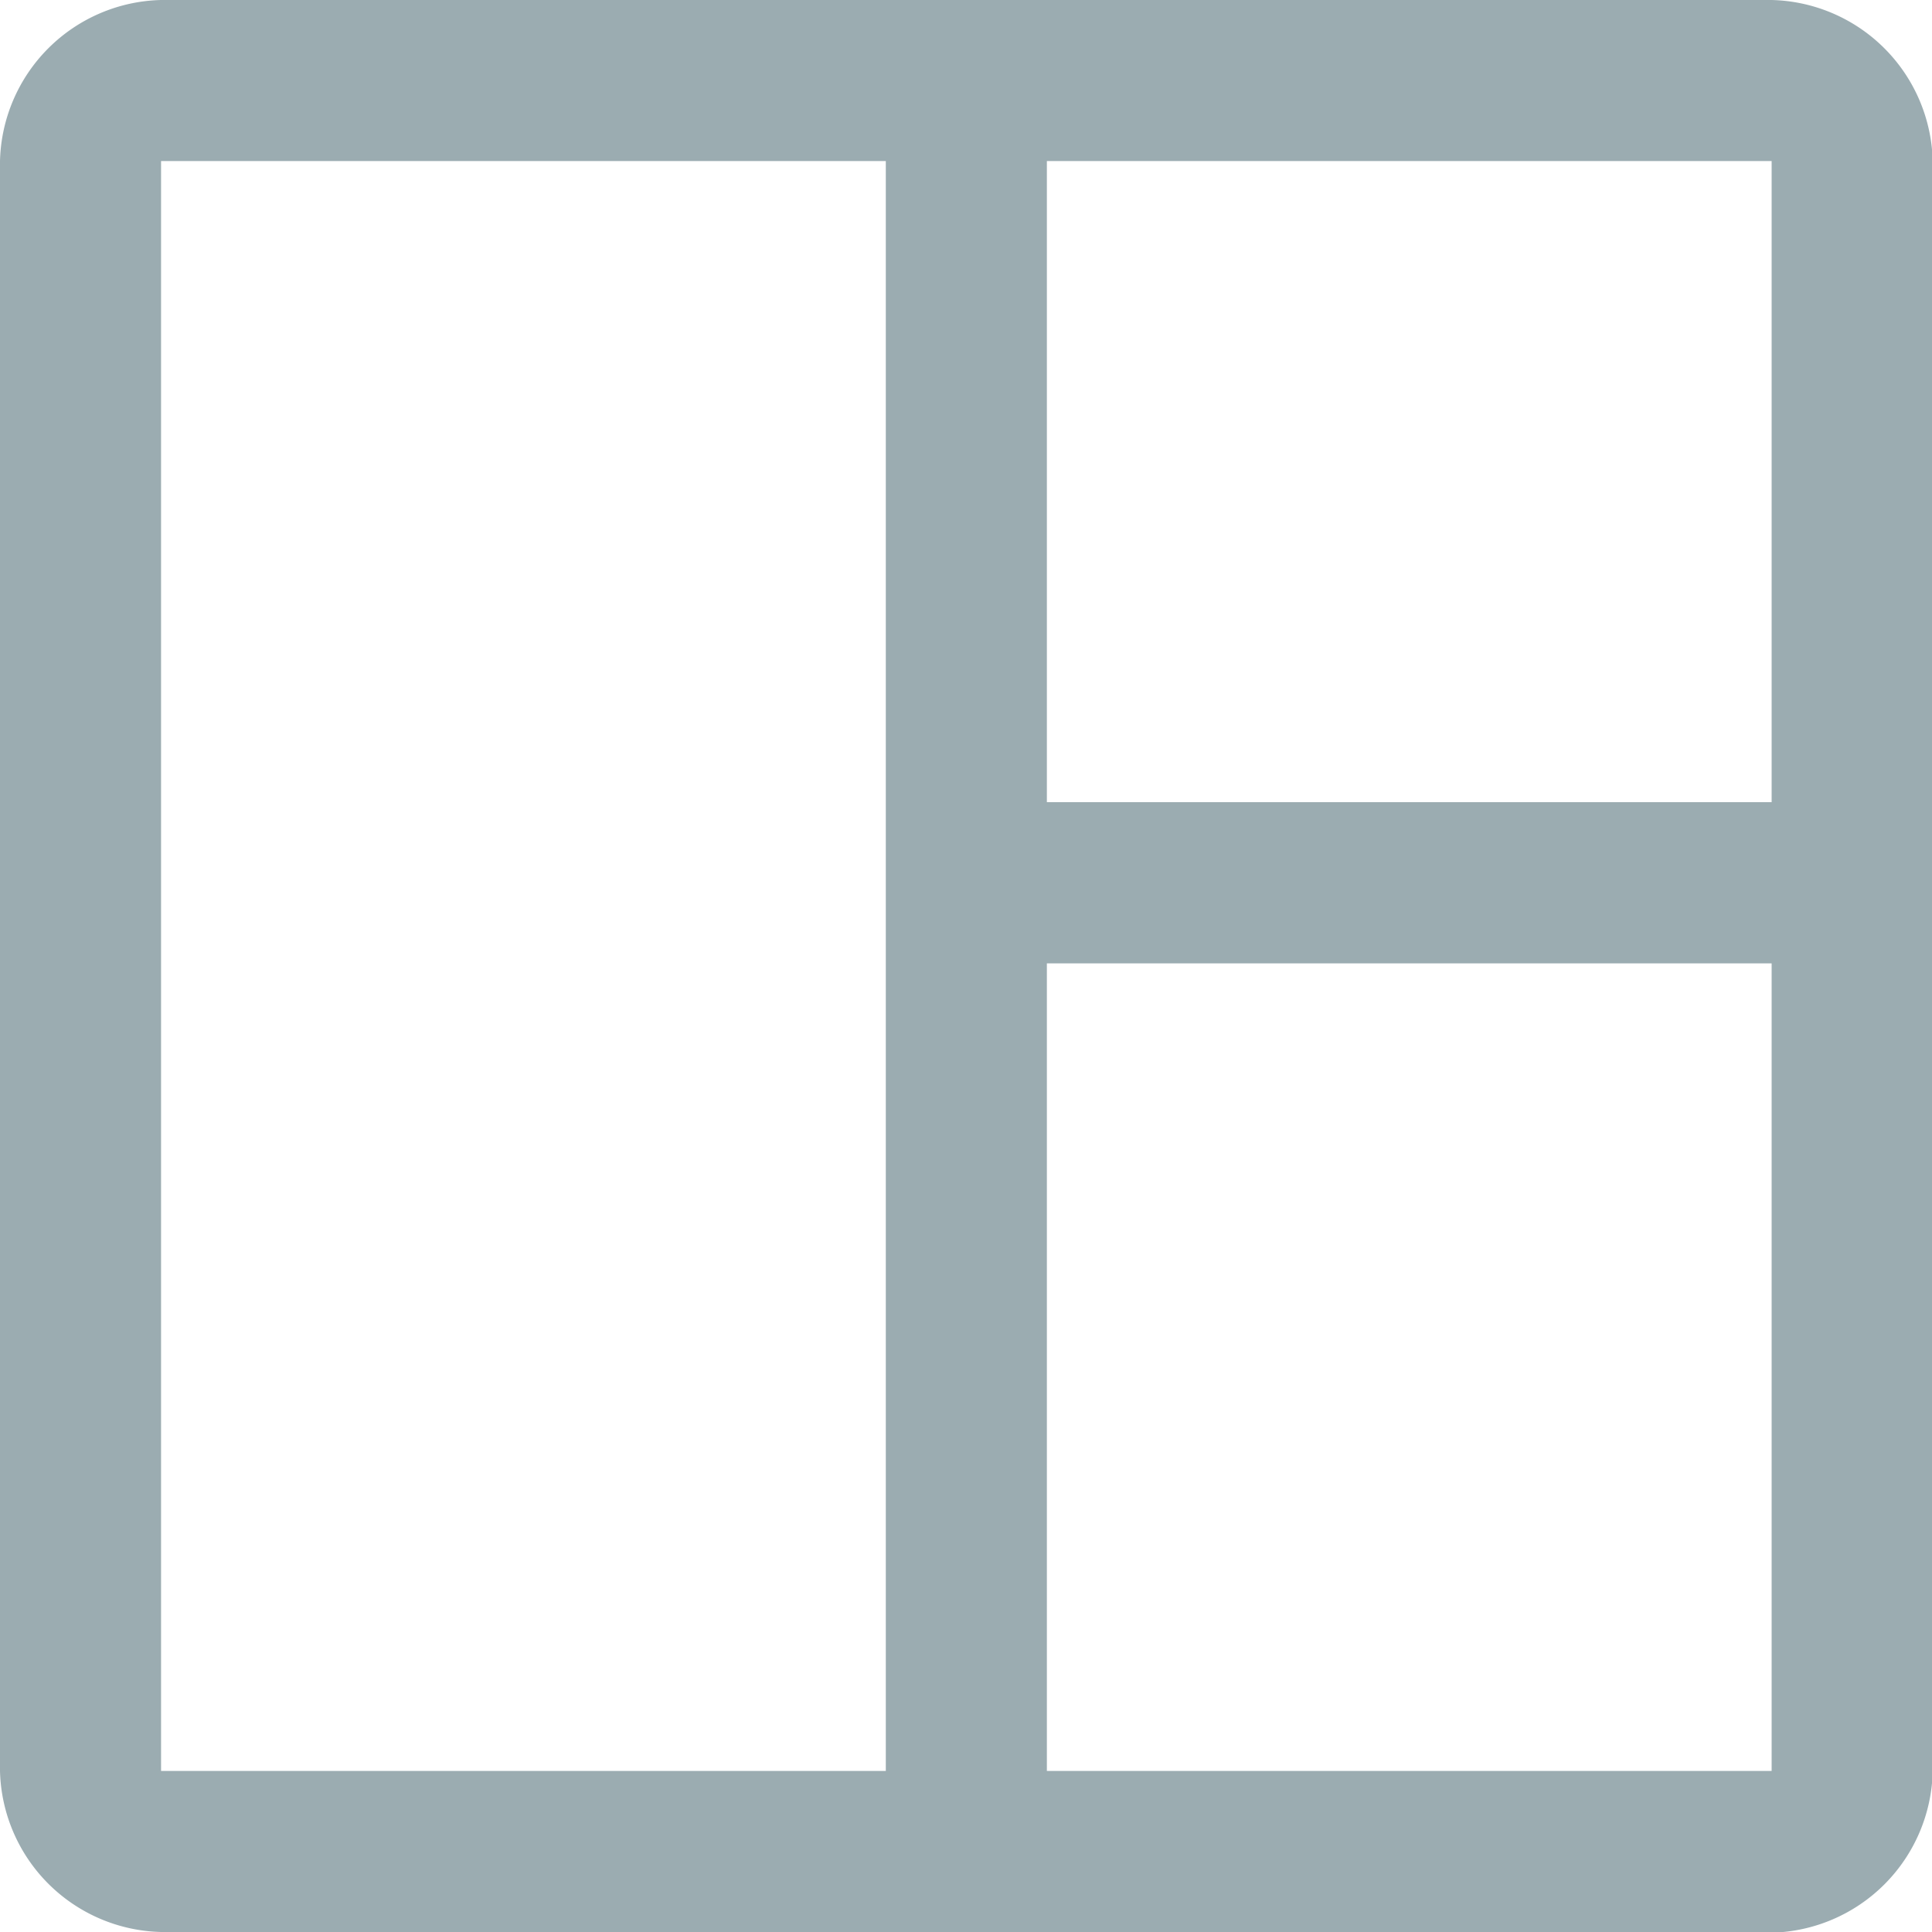 <svg xmlns="http://www.w3.org/2000/svg" width="16.794" height="16.794" viewBox="0 0 16.794 16.794">
  <g id="Dashboard_-_def" data-name="Dashboard - def" transform="translate(-66.89 -160.302)">
    <path id="space_dashboard_FILL0_wght400_GRAD0_opsz48_1_" data-name="space_dashboard_FILL0_wght400_GRAD0_opsz48 (1)" d="M7.4,22.794a1.435,1.435,0,0,1-1.4-1.4V7.4A1.435,1.435,0,0,1,7.4,6h14a1.435,1.435,0,0,1,1.4,1.4v14a1.435,1.435,0,0,1-1.4,1.4Zm0-1.4h6.3V7.4H7.4Zm7.7,0h6.3V14.374H15.1Zm0-8.421h6.3V7.4H15.1Z" transform="translate(60.89 154.302)" fill="#9bacb1"/>
  </g>
</svg>
